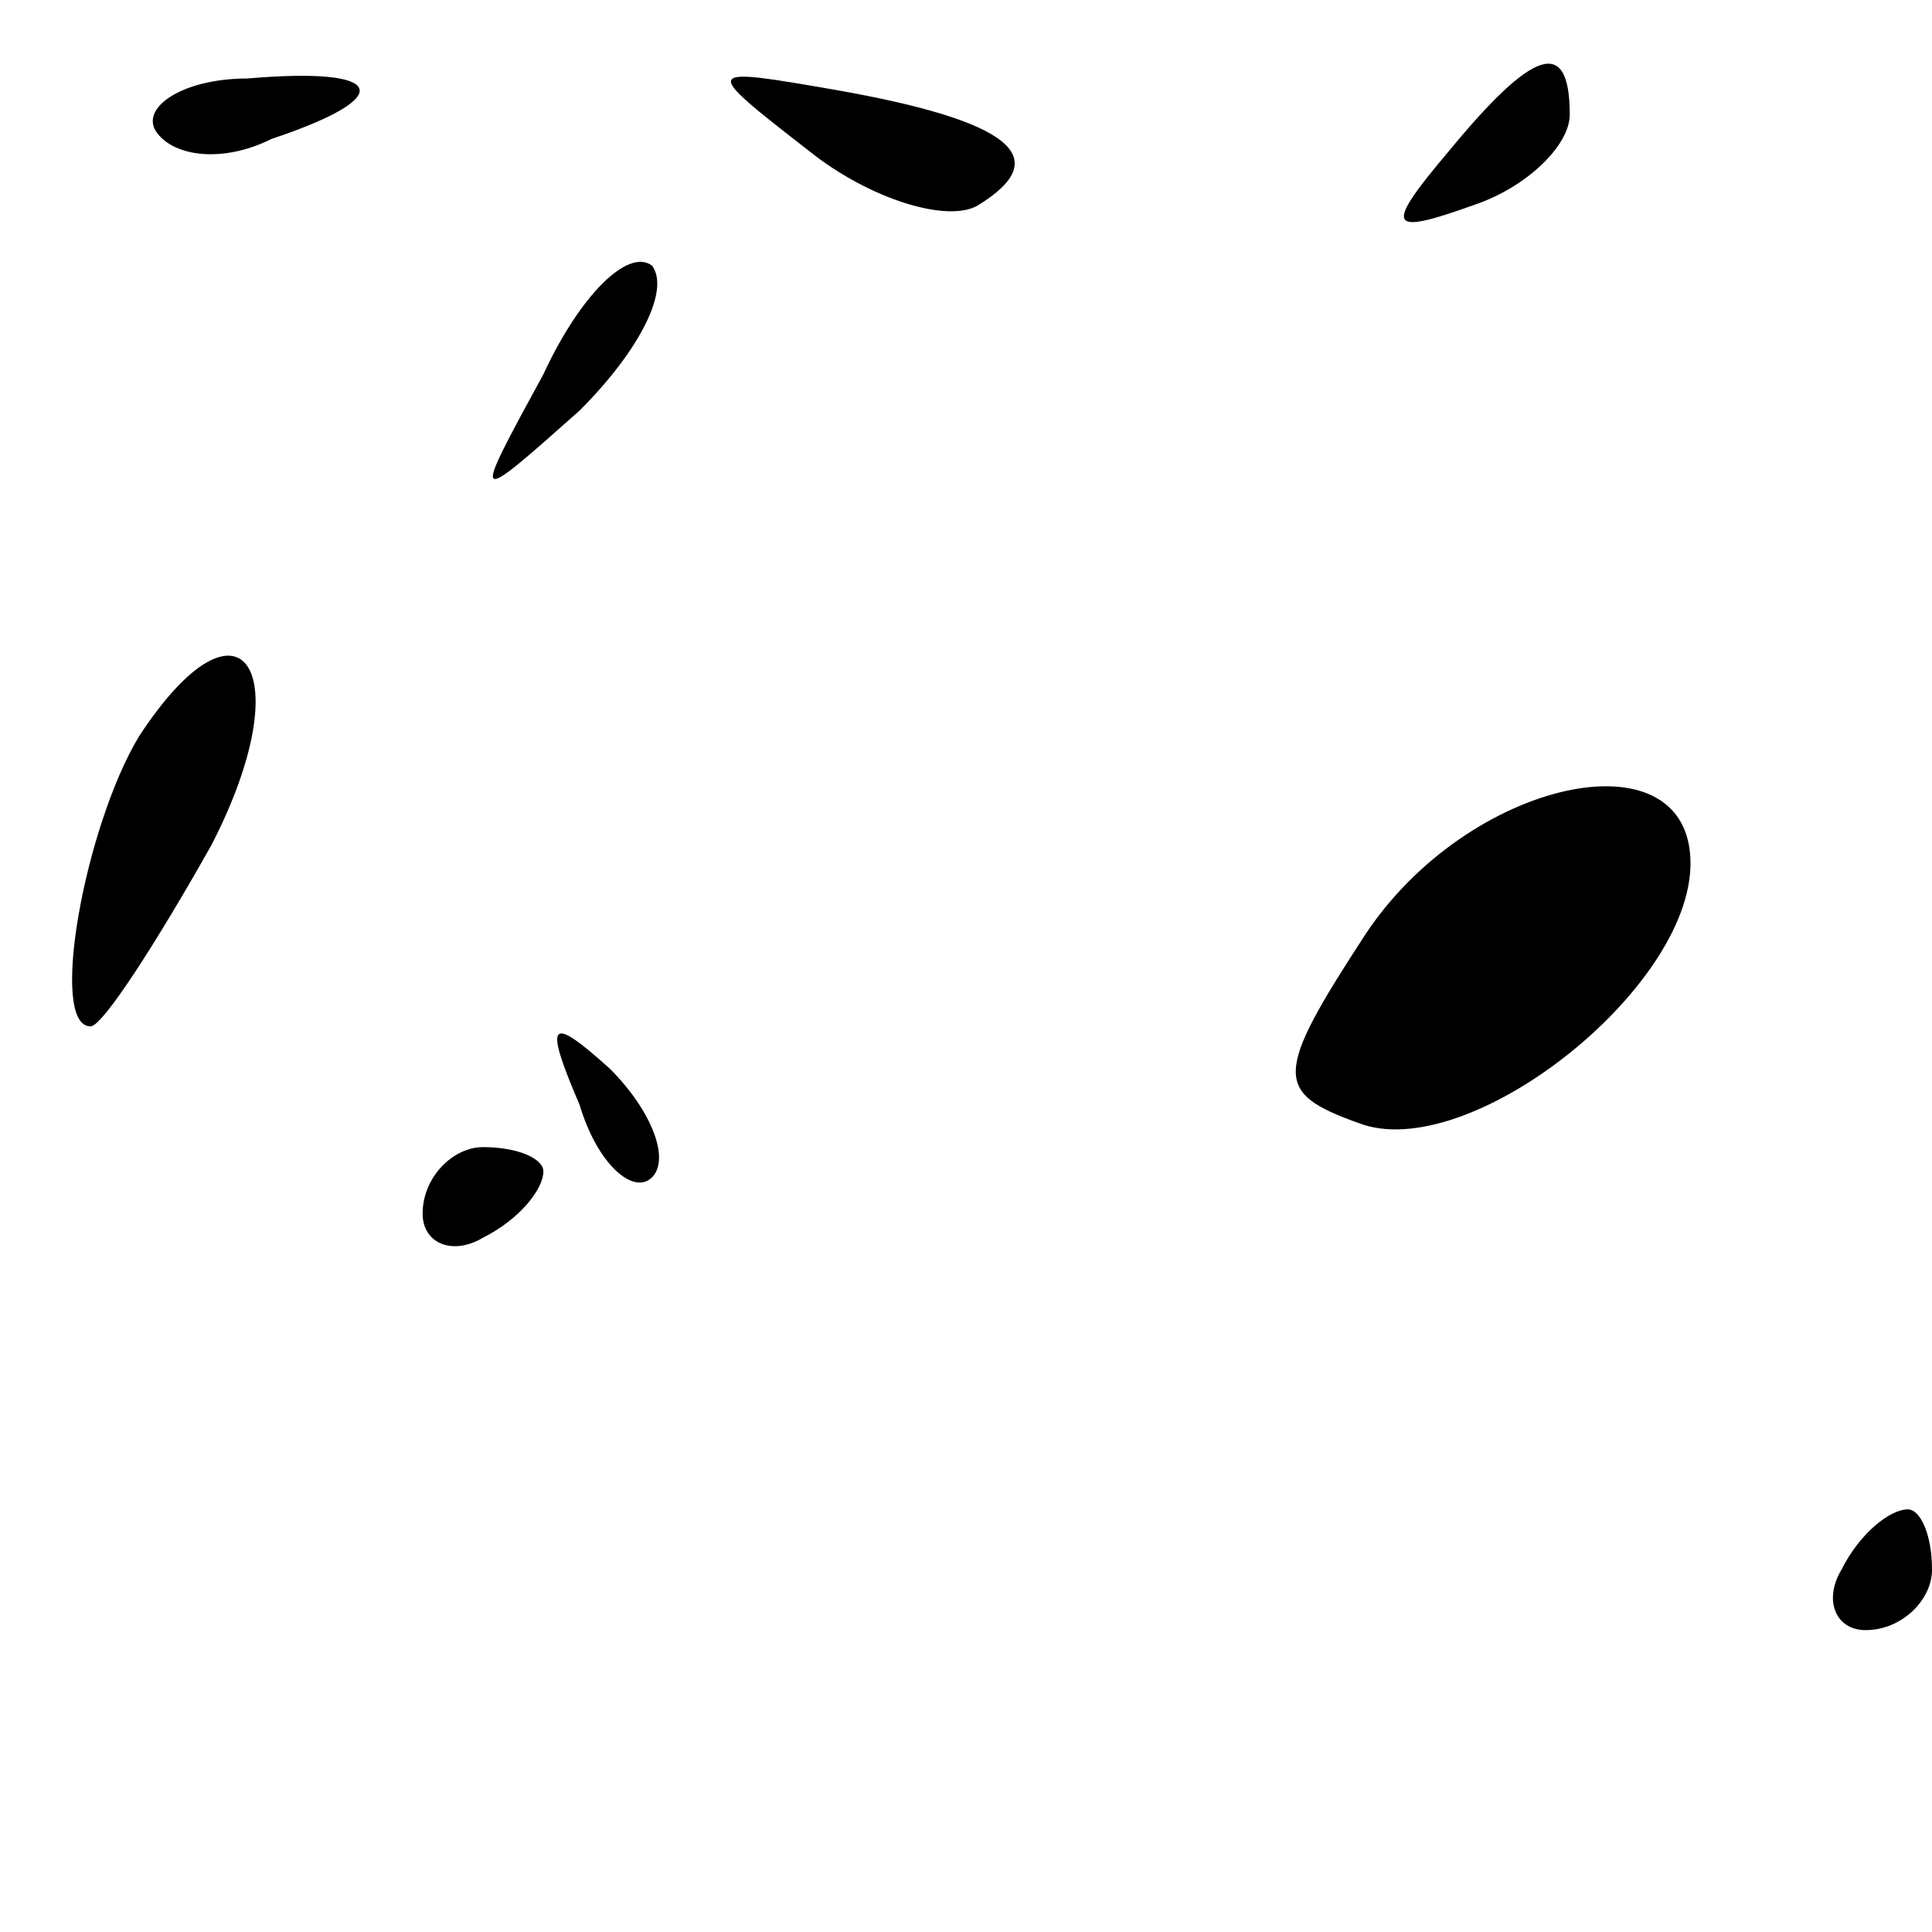 <?xml version="1.0" standalone="no"?>
<!DOCTYPE svg PUBLIC "-//W3C//DTD SVG 20010904//EN"
 "http://www.w3.org/TR/2001/REC-SVG-20010904/DTD/svg10.dtd">
<svg version="1.0" xmlns="http://www.w3.org/2000/svg"
 width="32pt" height="32pt" viewBox="0 0 32 32"
 preserveAspectRatio="xMidYMid meet">
<g transform="translate(0,32) scale(0.1,-0.1)"
fill="#000000" stroke="none">
<path fill="#000000" stroke="none" d="M26 298 c3 -4 11 -5 19 -1 21 7 19 12
-4 10 -11 0 -18 -5 -15 -9z"/>
<path fill="#000000" stroke="none" d="M134 295 c10 -8 23 -12 28 -9 13 8 5
14 -23 19 -23 4 -23 4 -5 -10z"/>
<path fill="#000000" stroke="none" d="M240 295 c-11 -13 -10 -14 4 -9 9 3 16
10 16 15 0 13 -6 11 -20 -6z"/>
<path fill="#000000" stroke="none" d="M90 258 c-12 -22 -12 -22 6 -6 10 10
15 20 12 24 -4 3 -12 -5 -18 -18z"/>
<path fill="#000000" stroke="none" d="M23 198 c-9 -15 -15 -48 -8 -48 2 0 11
14 20 30 15 29 5 44 -12 18z"/>
<path fill="#000000" stroke="none" d="M226 165 c-15 -23 -15 -26 -1 -31 18
-7 55 22 55 43 0 22 -37 14 -54 -12z"/>
<path fill="#000000" stroke="none" d="M96 137 c3 -10 9 -15 12 -12 3 3 0 11
-7 18 -10 9 -11 8 -5 -6z"/>
<path fill="#000000" stroke="none" d="M70 119 c0 -5 5 -7 10 -4 6 3 10 8 10
11 0 2 -4 4 -10 4 -5 0 -10 -5 -10 -11z"/>
<path fill="#000000" stroke="none" d="M305 60 c-3 -5 -1 -10 4 -10 6 0 11 5
11 10 0 6 -2 10 -4 10 -3 0 -8 -4 -11 -10z"/>
</g>
</svg>
